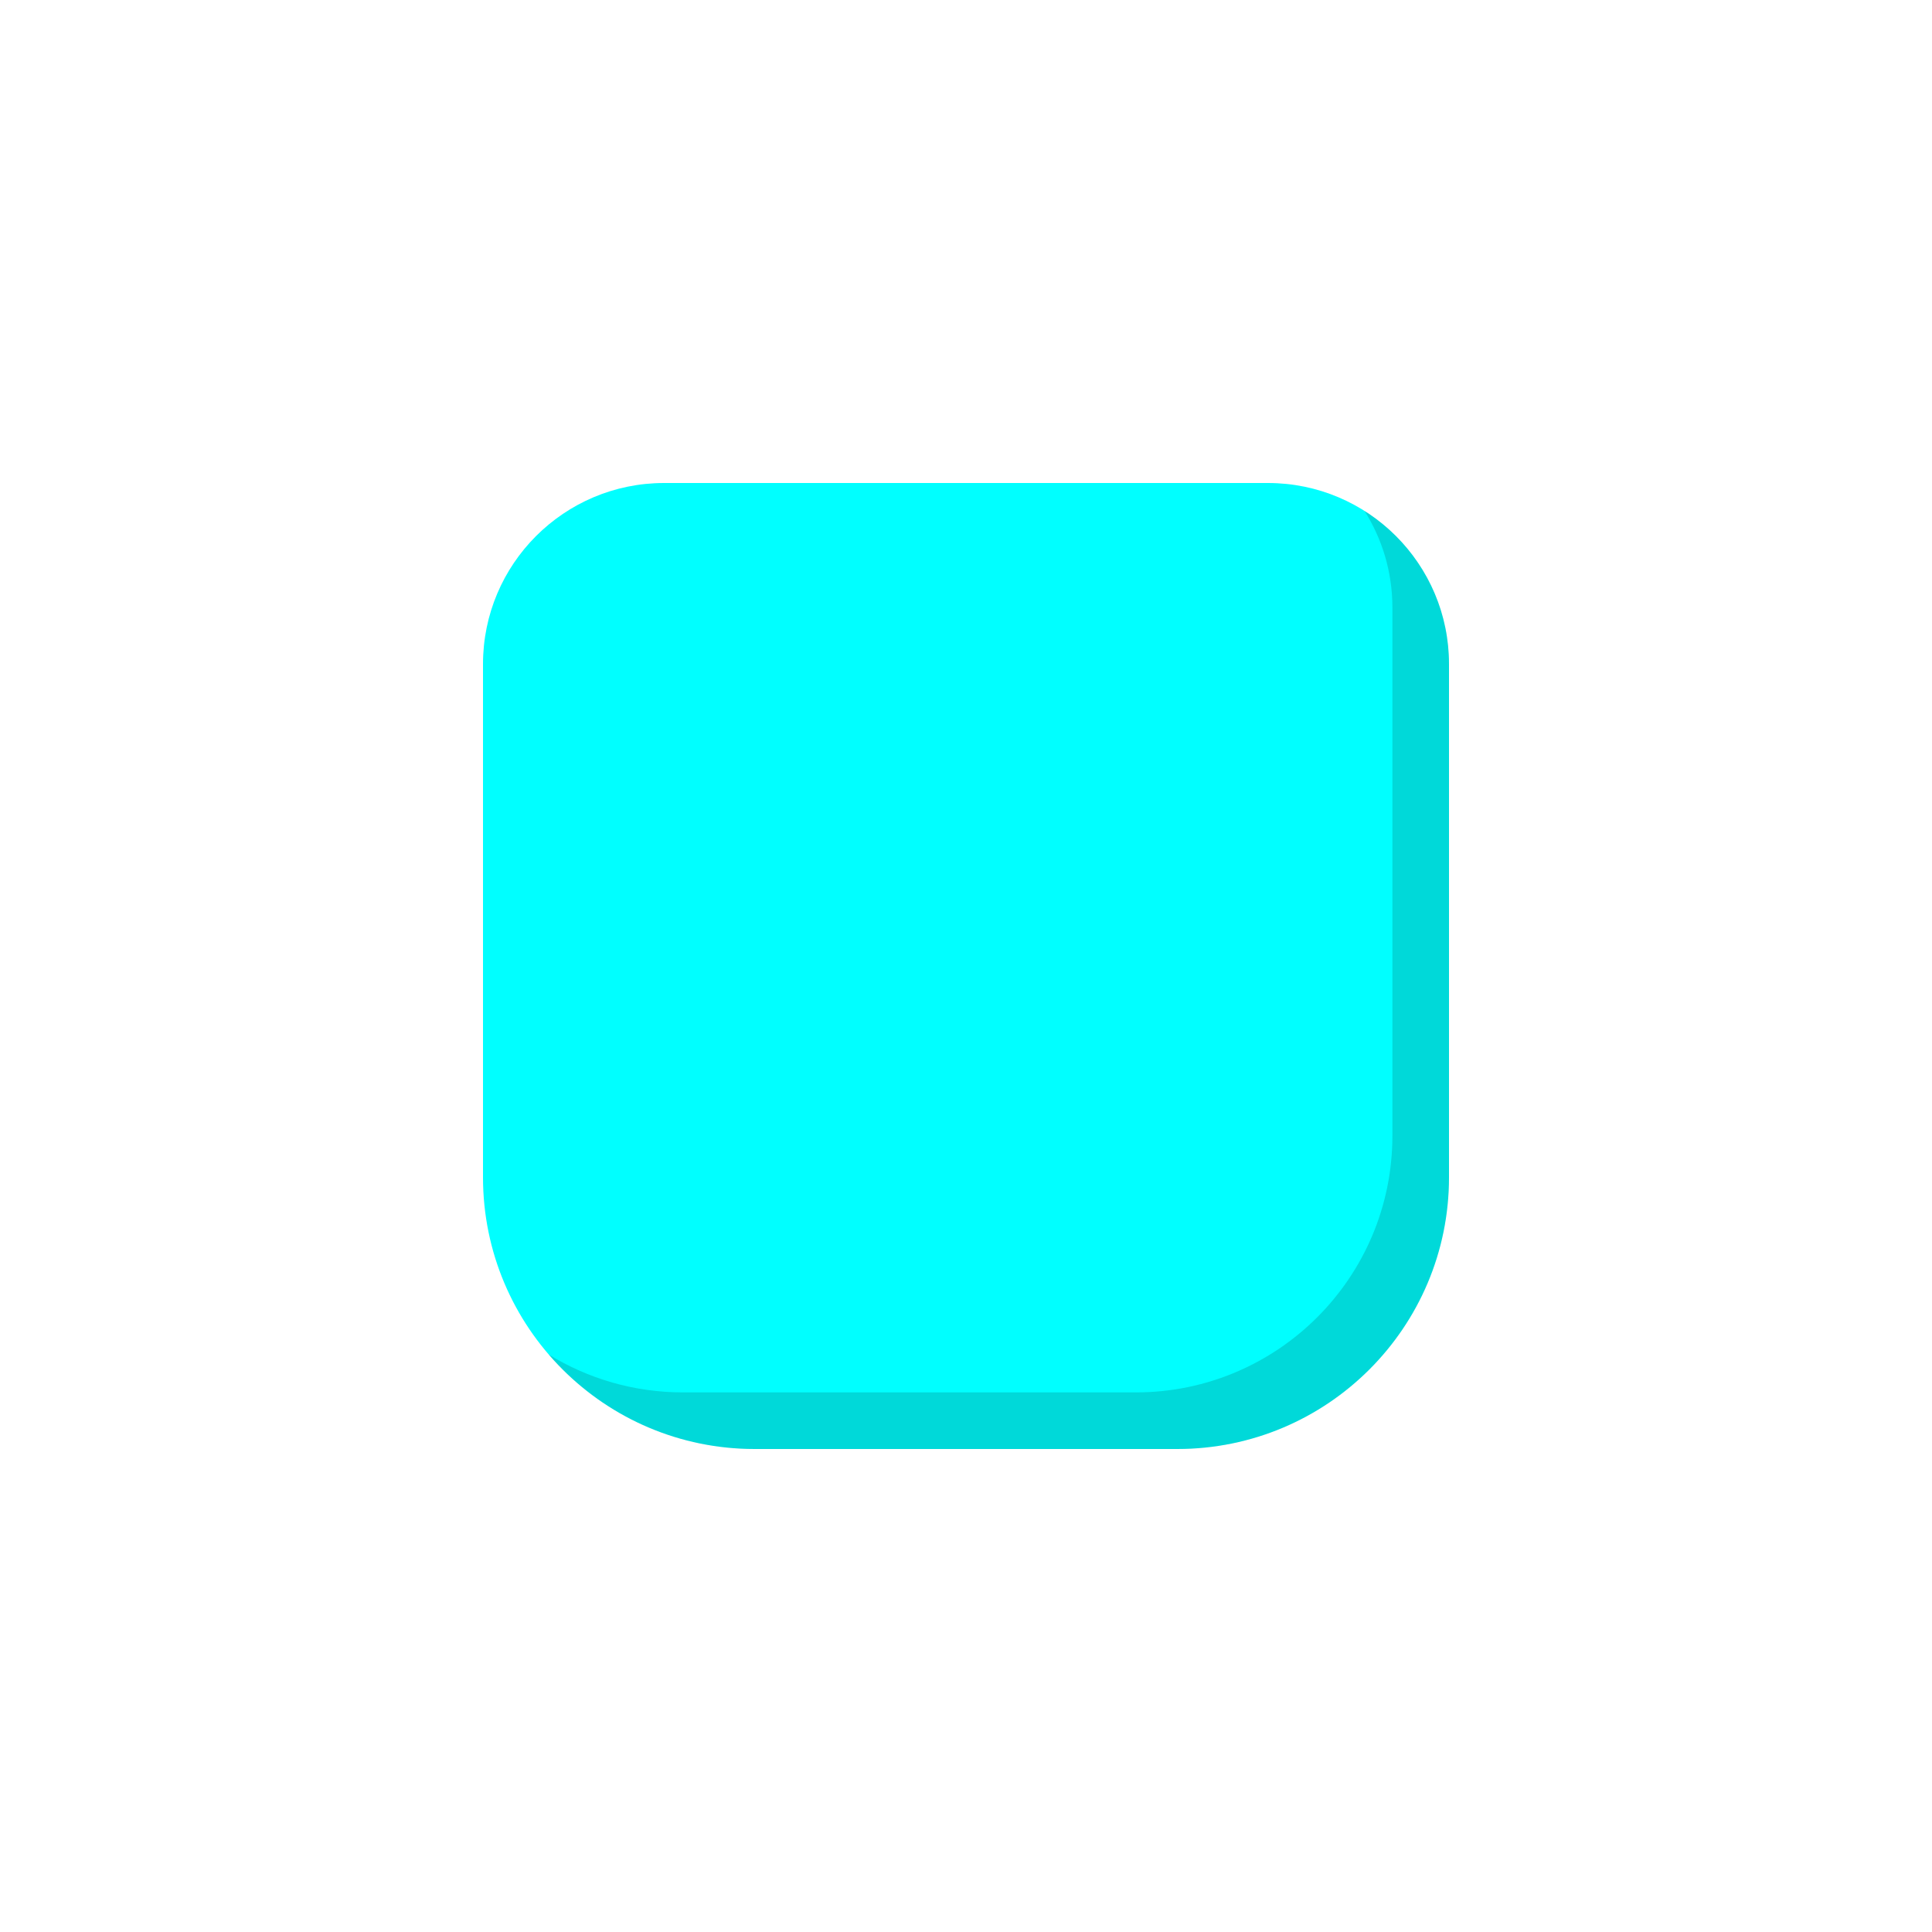 <svg viewBox="0 0 512 512" fill="none" xmlns="http://www.w3.org/2000/svg">
<path d="M128 176C128 149.49 149.49 128 176 128H336C362.51 128 384 149.49 384 176V312C384 351.765 351.765 384 312 384H200C160.235 384 128 351.765 128 312V176Z" fill="#00FFFF"/>
<path fill-rule="evenodd" clip-rule="evenodd" d="M145.421 358.961C158.625 374.293 178.179 384 200 384H312C351.765 384 384 351.764 384 312V176C384 158.905 375.063 143.897 361.607 135.393C366.29 142.804 369 151.586 369 161V301C369 338.555 338.555 369 301 369H181C167.957 369 155.771 365.328 145.421 358.961Z" fill="black" fill-opacity="0.15"/>
</svg>
